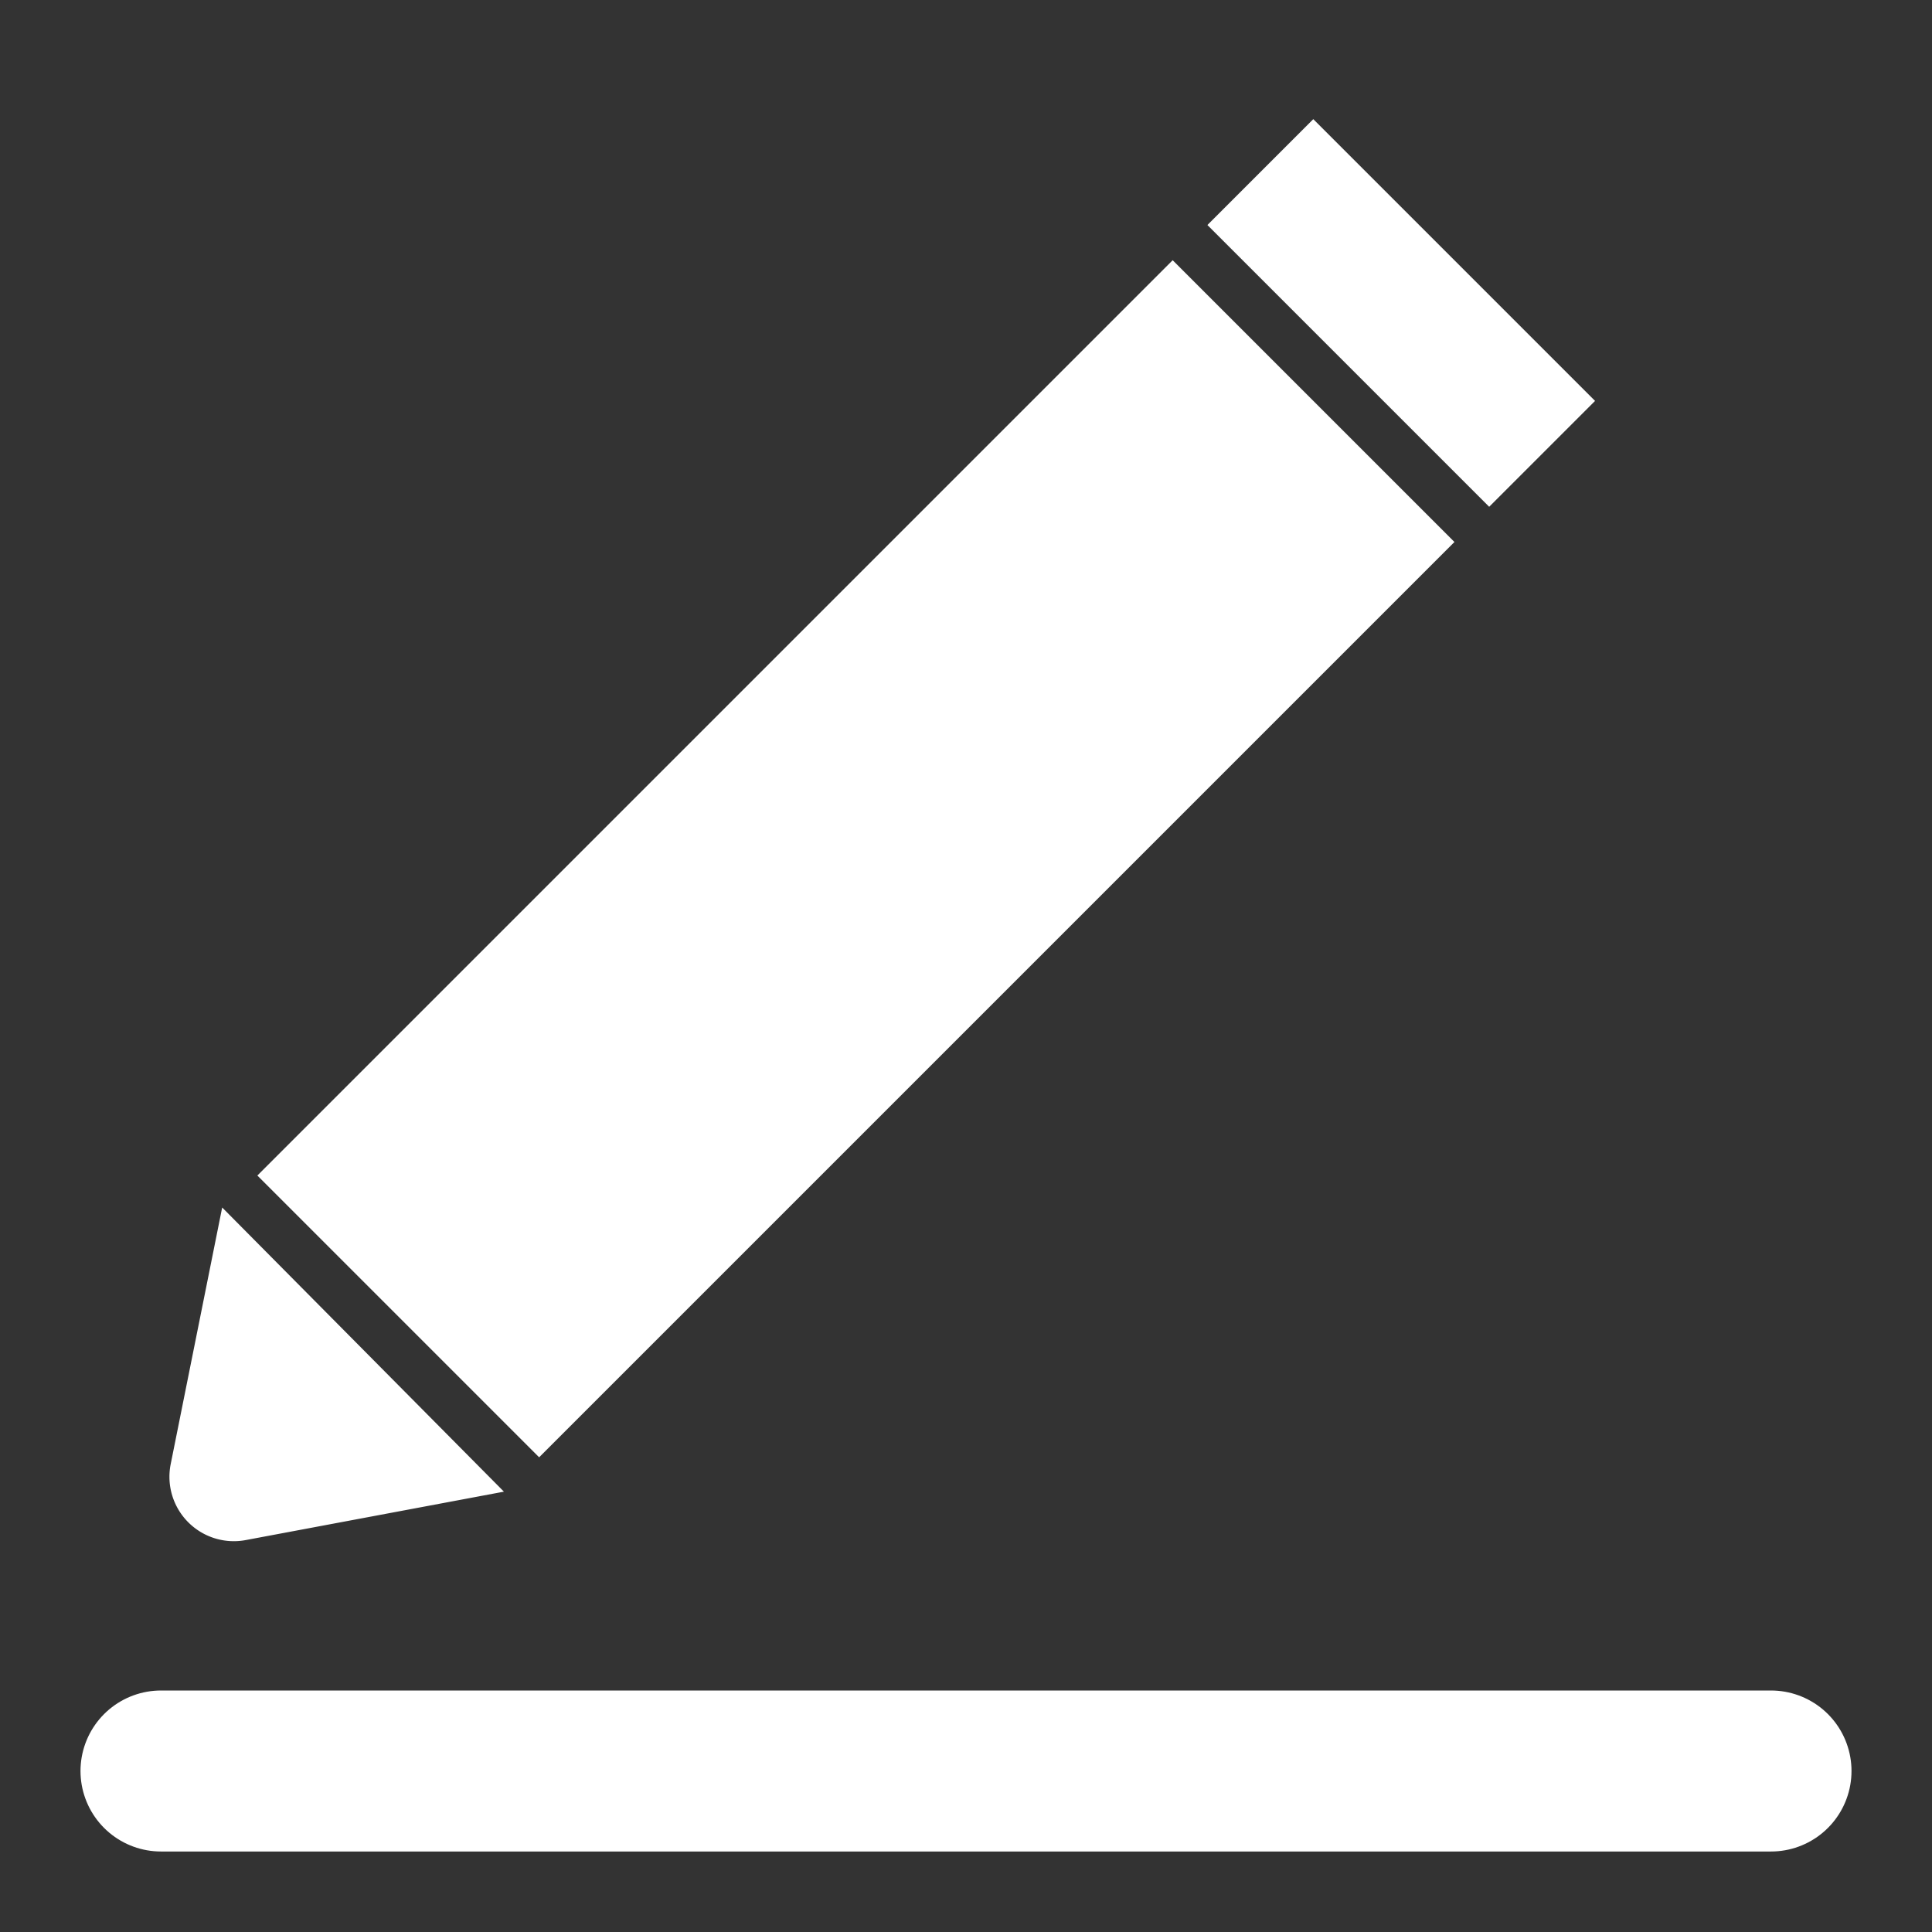 <svg id="Layer_1" data-name="Layer 1" xmlns="http://www.w3.org/2000/svg" viewBox="0 0 24 24"><rect x="0" y="0" width="24" height="24" fill="#333333" stroke="none"/><defs><style>.cls-1{fill:#fff;}.cls-2{fill:none;stroke:#fff;stroke-linecap:round;stroke-miterlimit:10;stroke-width:2px;}</style></defs><title>Wi_sign</title><rect class="cls-1" x="14.93" y="2.96" width="4.95" height="1.86" transform="translate(7.85 -11.17) rotate(45)"/><rect class="cls-1" x="8.16" y="2.62" width="4.95" height="16.08" transform="translate(10.65 -4.39) rotate(45)"/><path class="cls-1" d="M6.26,18.53,2.76,15l-.64,3.19a.8.8,0,0,0,.94.94Z"/><line class="cls-2" x1="2" y1="22" x2="22" y2="22"/></svg>